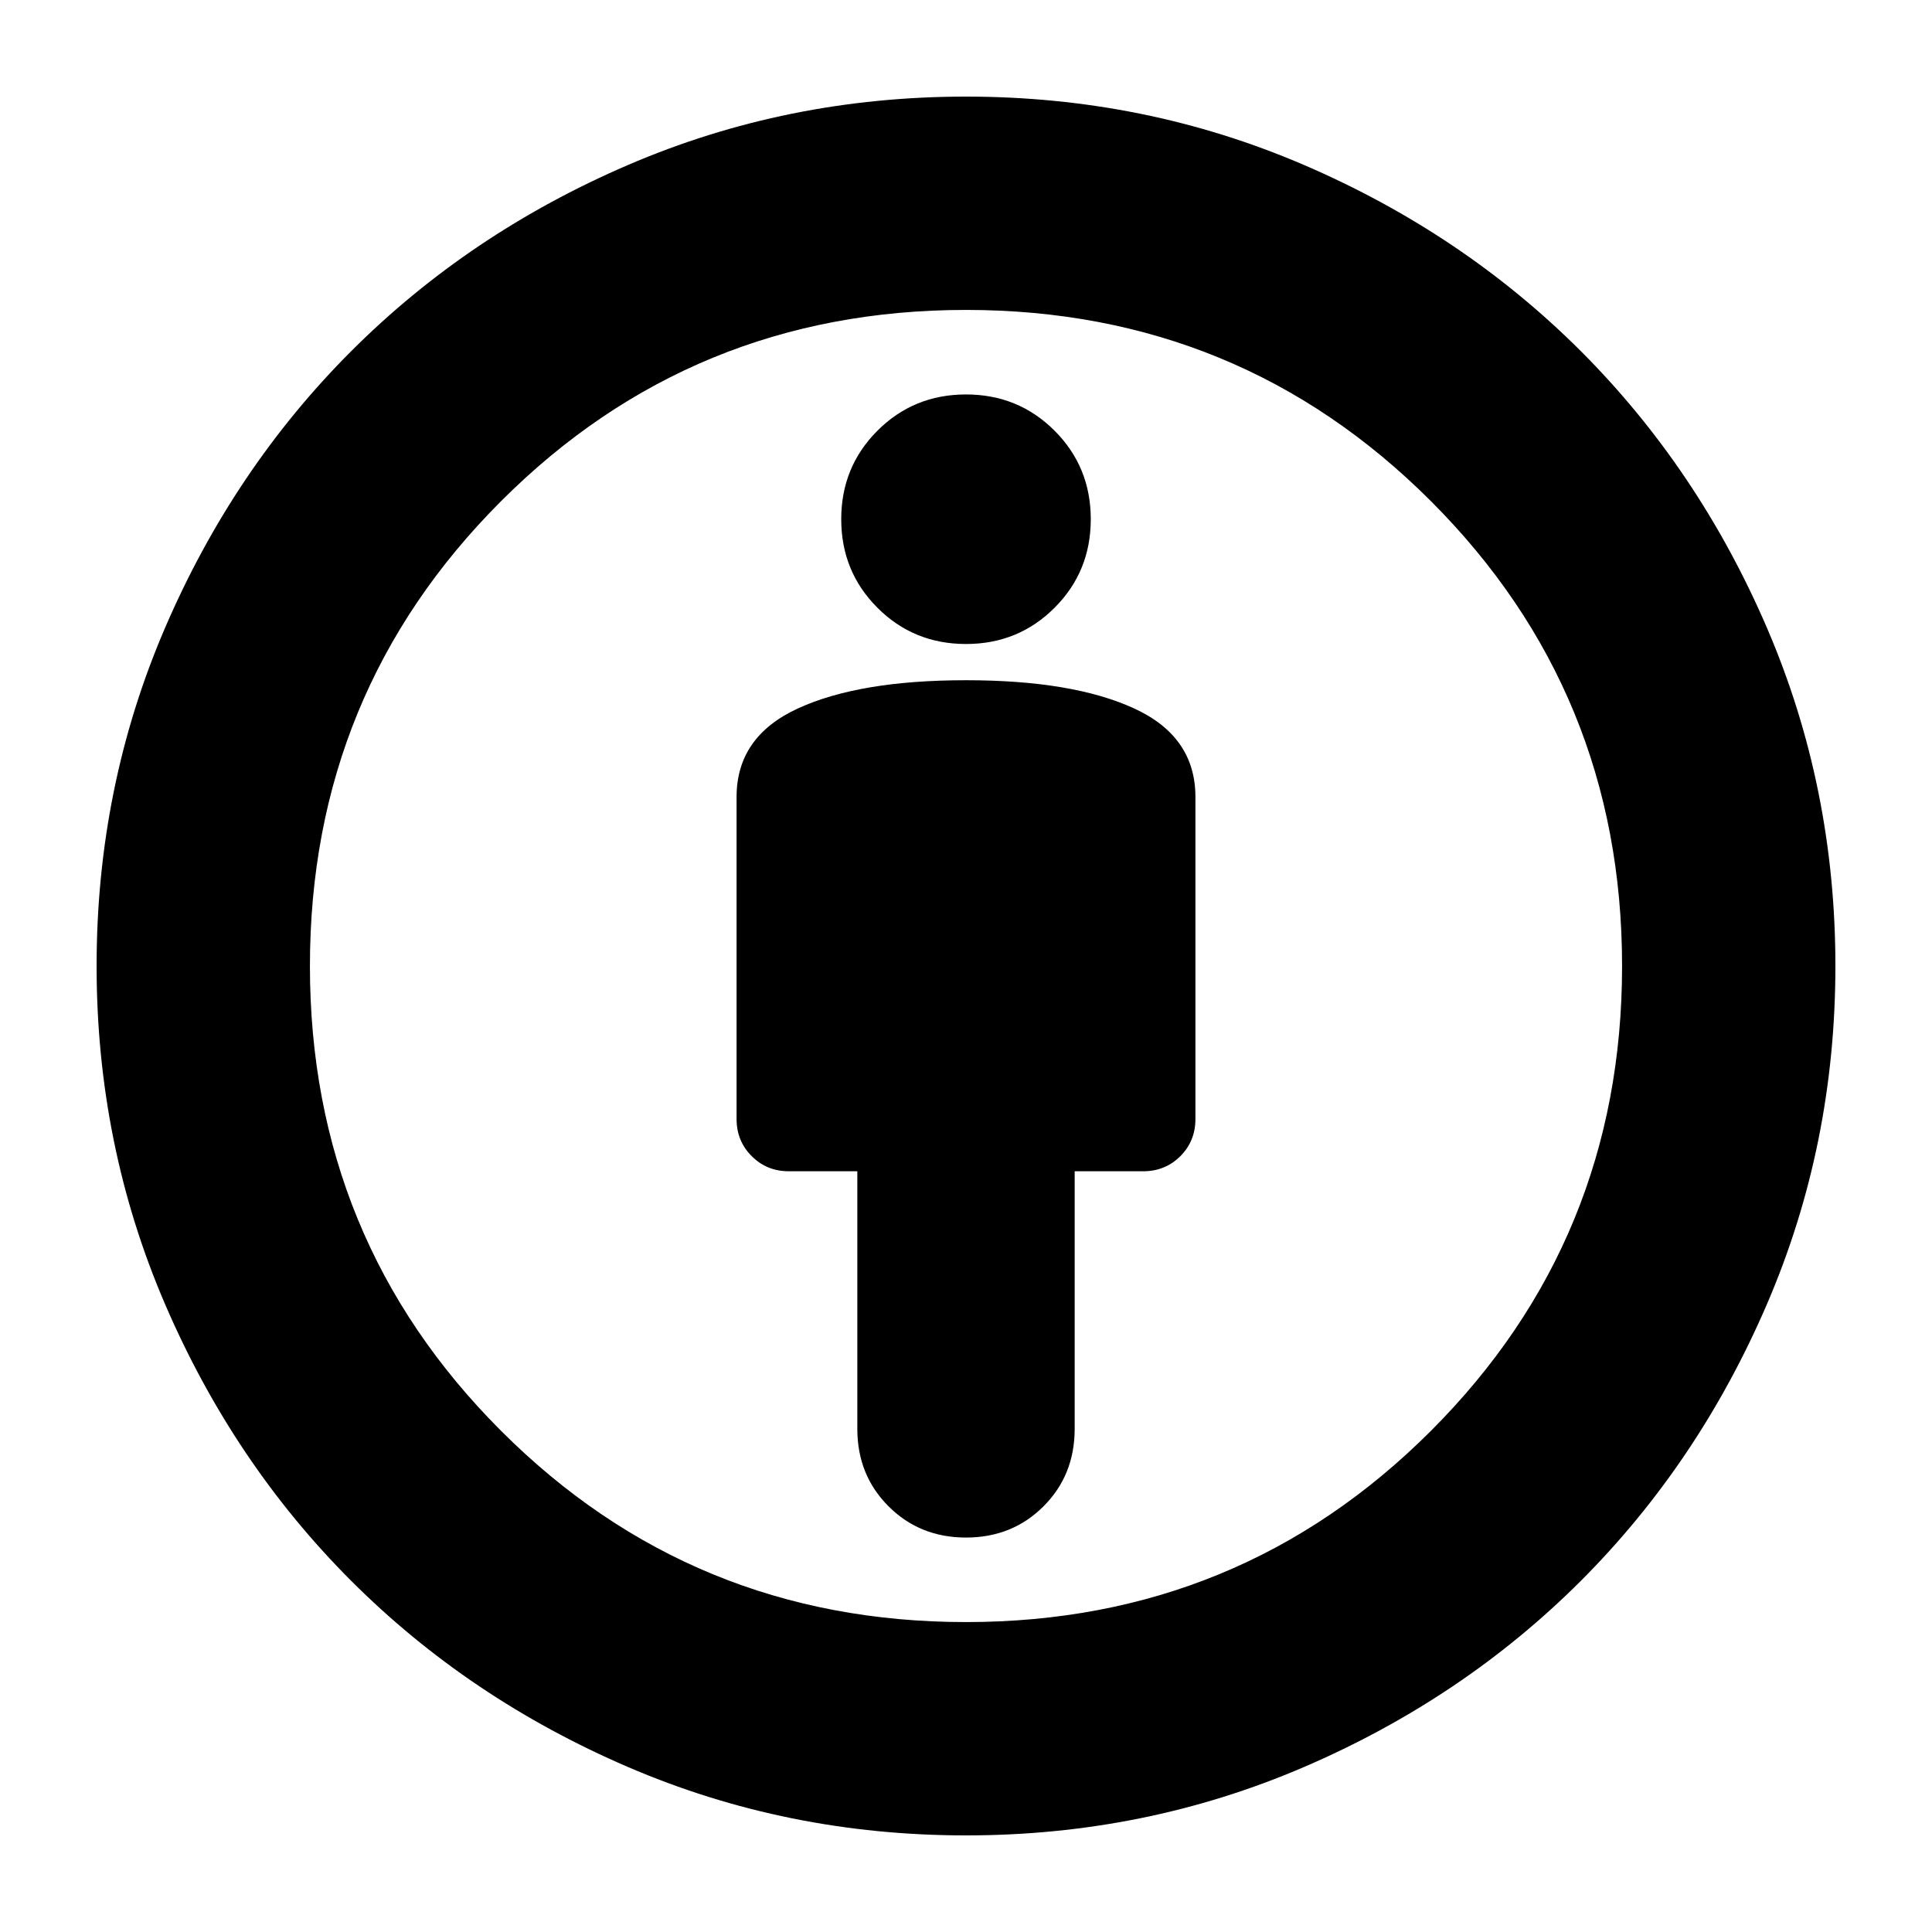 <svg xmlns="http://www.w3.org/2000/svg" height="24" width="24"><path d="M12 19.1Q12.575 19.1 12.963 18.712Q13.35 18.325 13.35 17.75V14.55H14.2Q14.475 14.55 14.663 14.362Q14.85 14.175 14.85 13.9V9.9Q14.85 9.15 14.088 8.8Q13.325 8.45 12 8.45Q10.675 8.45 9.913 8.8Q9.15 9.15 9.15 9.9V13.9Q9.15 14.175 9.338 14.362Q9.525 14.55 9.8 14.55H10.65V17.75Q10.65 18.325 11.038 18.712Q11.425 19.1 12 19.1ZM12 22.8Q9.775 22.8 7.8 21.95Q5.825 21.1 4.363 19.638Q2.9 18.175 2.05 16.2Q1.2 14.225 1.2 12Q1.2 9.775 2.05 7.8Q2.9 5.825 4.363 4.362Q5.825 2.9 7.8 2.05Q9.775 1.2 12 1.2Q14.225 1.2 16.2 2.05Q18.175 2.9 19.638 4.362Q21.1 5.825 21.95 7.8Q22.8 9.775 22.8 12Q22.8 14.225 21.95 16.2Q21.1 18.175 19.638 19.638Q18.175 21.1 16.2 21.95Q14.225 22.8 12 22.8ZM12 20.15Q15.4 20.15 17.775 17.775Q20.15 15.4 20.15 12Q20.15 8.6 17.775 6.225Q15.4 3.85 12 3.85Q8.6 3.85 6.225 6.225Q3.85 8.6 3.85 12Q3.85 15.4 6.225 17.775Q8.6 20.15 12 20.15ZM12 8Q12.65 8 13.1 7.55Q13.55 7.1 13.55 6.45Q13.55 5.8 13.1 5.35Q12.65 4.9 12 4.9Q11.35 4.9 10.9 5.35Q10.45 5.8 10.45 6.45Q10.45 7.1 10.9 7.55Q11.35 8 12 8ZM12 12Q12 12 12 12Q12 12 12 12Q12 12 12 12Q12 12 12 12Q12 12 12 12Q12 12 12 12Q12 12 12 12Q12 12 12 12Z"/></svg>